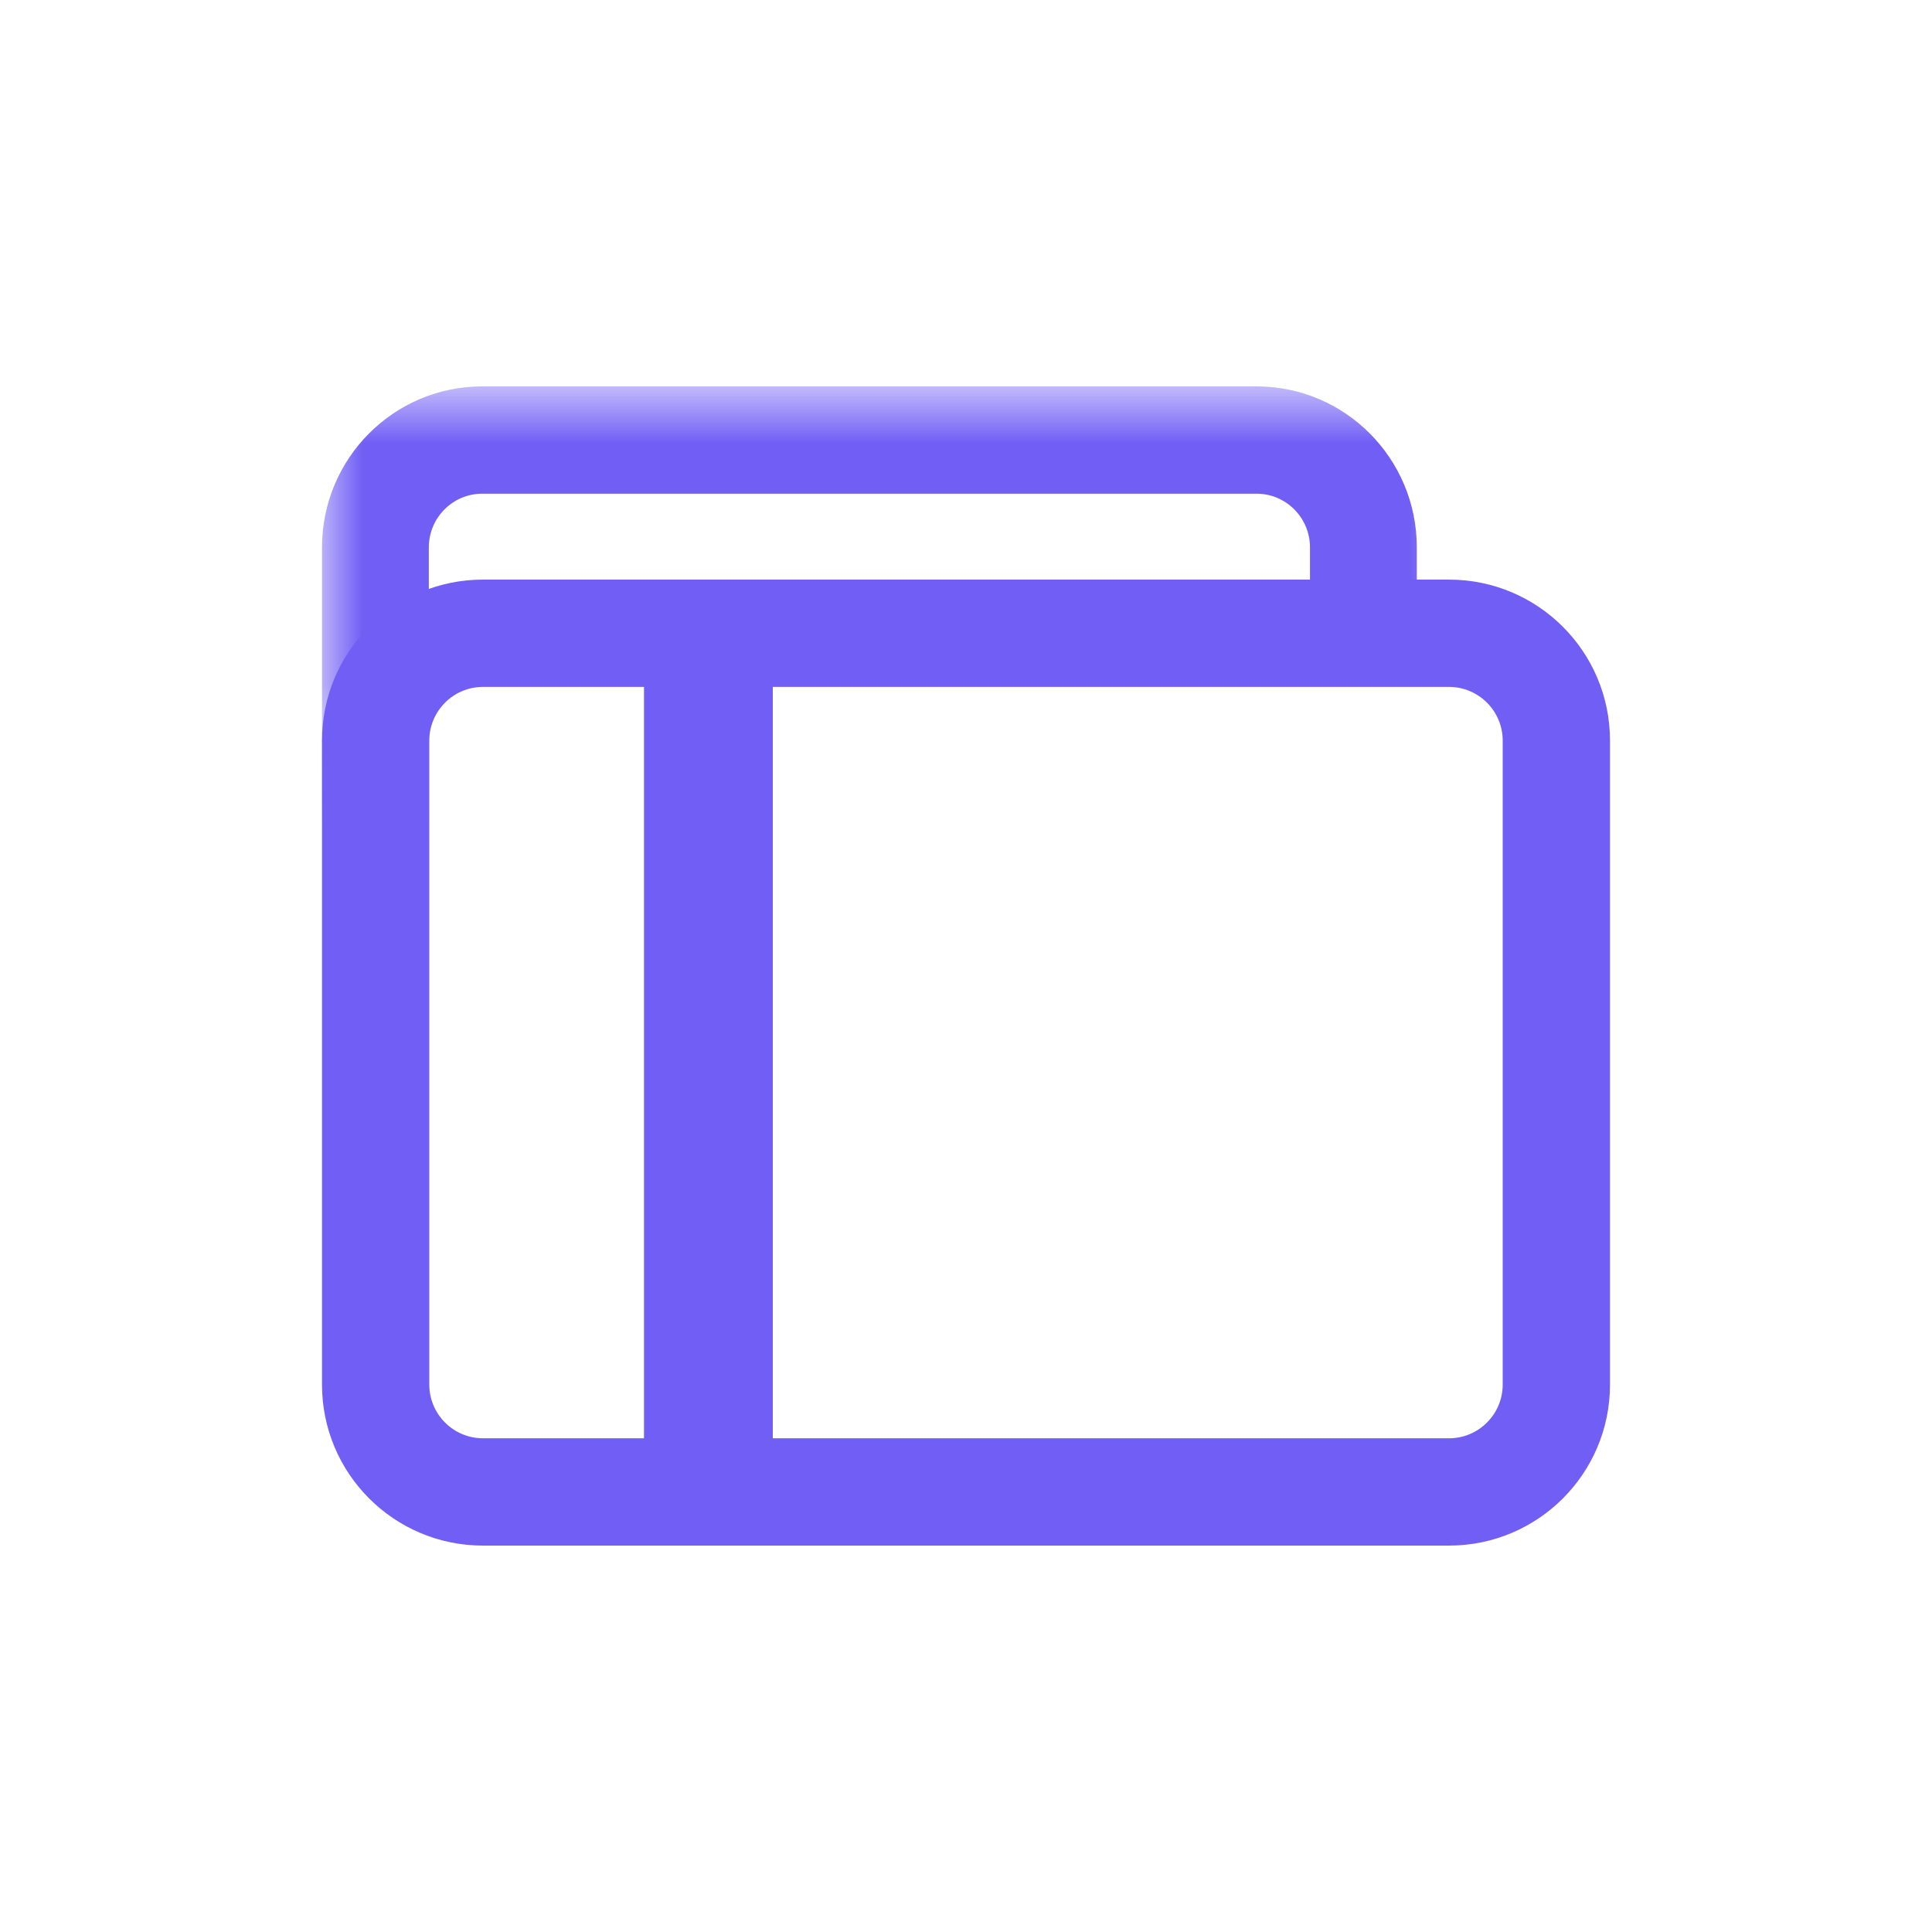 <svg width="24" height="24" viewBox="0 0 24 24" fill="none" xmlns="http://www.w3.org/2000/svg">
<path fill-rule="evenodd" clip-rule="evenodd" d="M6 8.533C5.632 8.533 5.333 8.832 5.333 9.2V17.2C5.333 17.568 5.632 17.867 6 17.867H18C18.368 17.867 18.667 17.568 18.667 17.2V9.2C18.667 8.832 18.368 8.533 18 8.533H6ZM4 9.2C4 8.095 4.895 7.2 6 7.2H18C19.105 7.2 20 8.095 20 9.2V17.2C20 18.305 19.105 19.2 18 19.2H6C4.895 19.2 4 18.305 4 17.2V9.2Z" fill="#715FF5"/>
<rect x="9.6" y="8" width="10.4" height="1.6" transform="rotate(90 9.6 8)" fill="#715FF5"/>
<mask id="mask0_4561_6484" style="mask-type:alpha" maskUnits="userSpaceOnUse" x="4" y="4" width="15" height="6">
<path d="M4 4.8H18.4V8H12.229L4 9.6V4.8Z" fill="#D9D9D9"/>
</mask>
<g mask="url(#mask0_4561_6484)">
<path fill-rule="evenodd" clip-rule="evenodd" d="M5.99 6.133C5.624 6.133 5.327 6.432 5.327 6.8V14.8C5.327 15.168 5.624 15.467 5.99 15.467H15.61C15.976 15.467 16.273 15.168 16.273 14.8V6.8C16.273 6.432 15.976 6.133 15.61 6.133H5.99ZM4 6.8C4 5.695 4.891 4.8 5.99 4.8H15.61C16.709 4.8 17.6 5.695 17.6 6.8V14.8C17.6 15.905 16.709 16.8 15.61 16.8H5.99C4.891 16.8 4 15.905 4 14.8V6.8Z" fill="#715FF5"/>
</g>
</svg>
